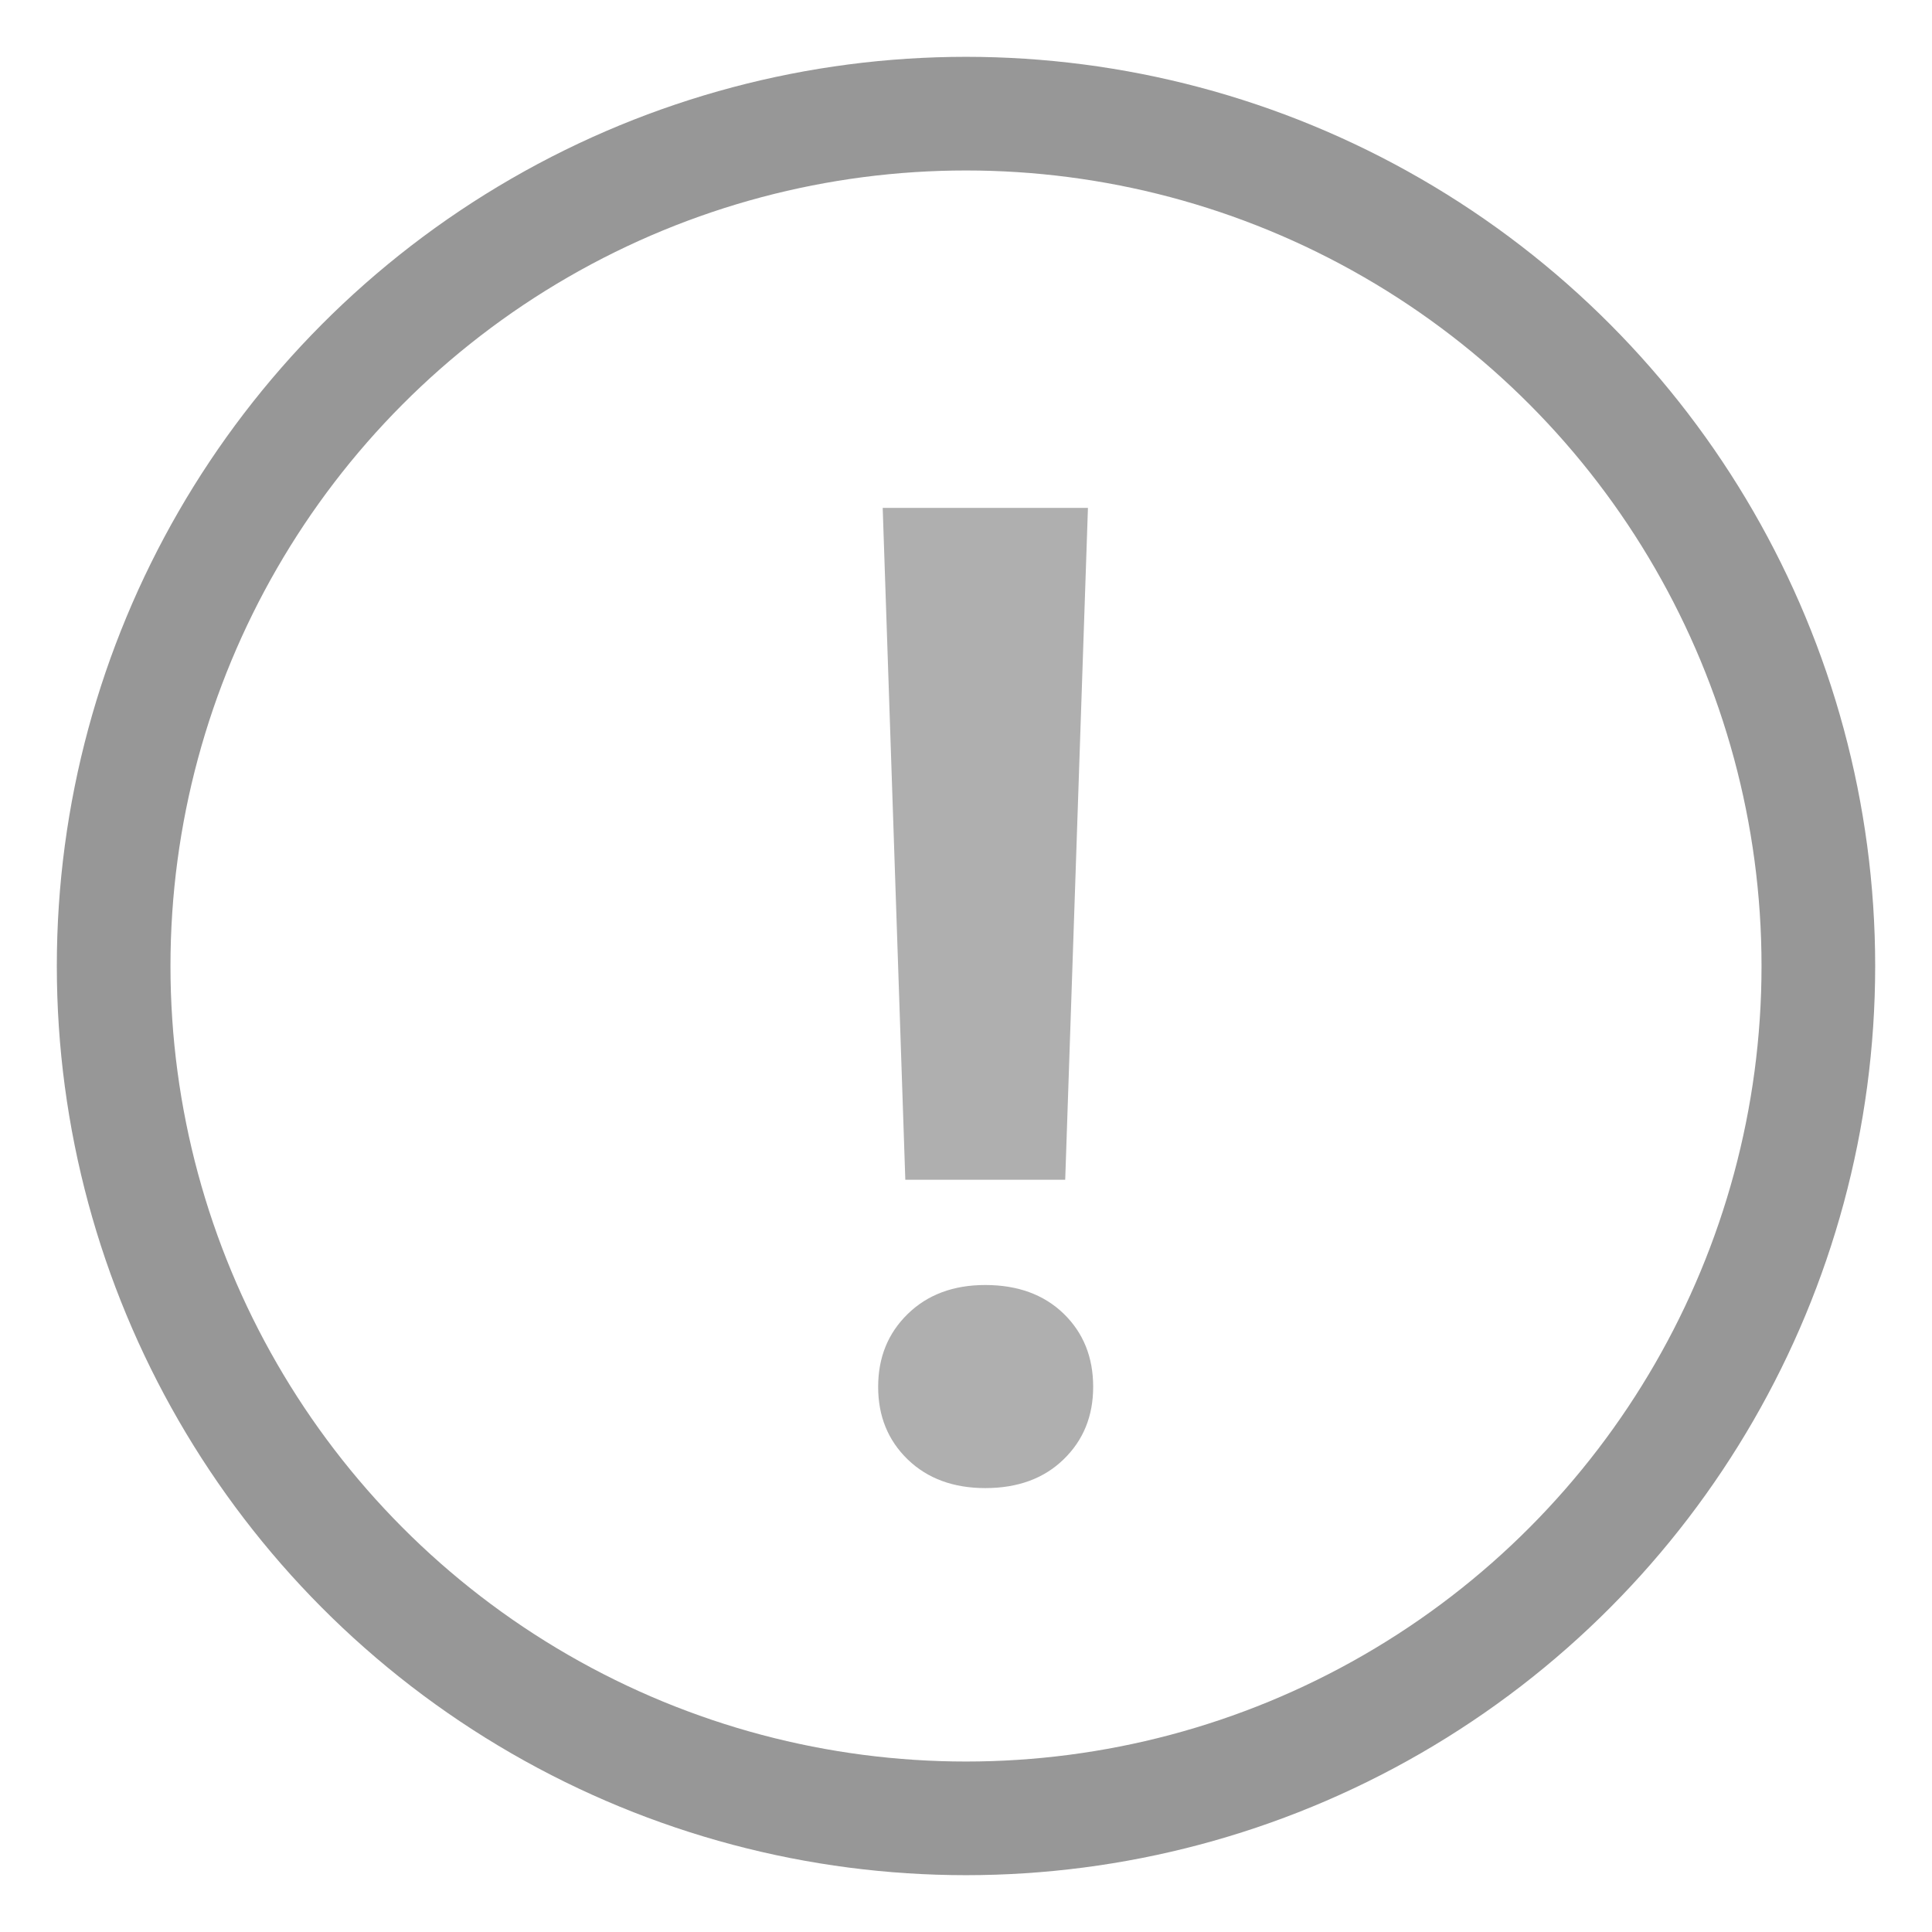 <svg xmlns="http://www.w3.org/2000/svg" width="17" height="17" viewBox="0 0 17 17">
    <g fill="none" fill-rule="evenodd">
        <g>
            <g transform="translate(-465 -420) translate(466 421)">
                <circle cx="7.5" cy="7.5" r="7.5" stroke="#979797"/>
                <path fill="#AFAFAF" fill-rule="nonzero" d="M8.373 9.38l.2-5.911H6.767l.199 5.912h1.406zm-.703 2.714c.285 0 .515-.084.688-.252.174-.168.261-.381.261-.639 0-.262-.087-.476-.26-.644-.174-.168-.404-.252-.69-.252-.28 0-.508.085-.682.255-.174.17-.26.383-.26.641s.086.47.26.639c.174.168.402.252.683.252z"/>
            </g>
        </g>
    </g>
</svg>
